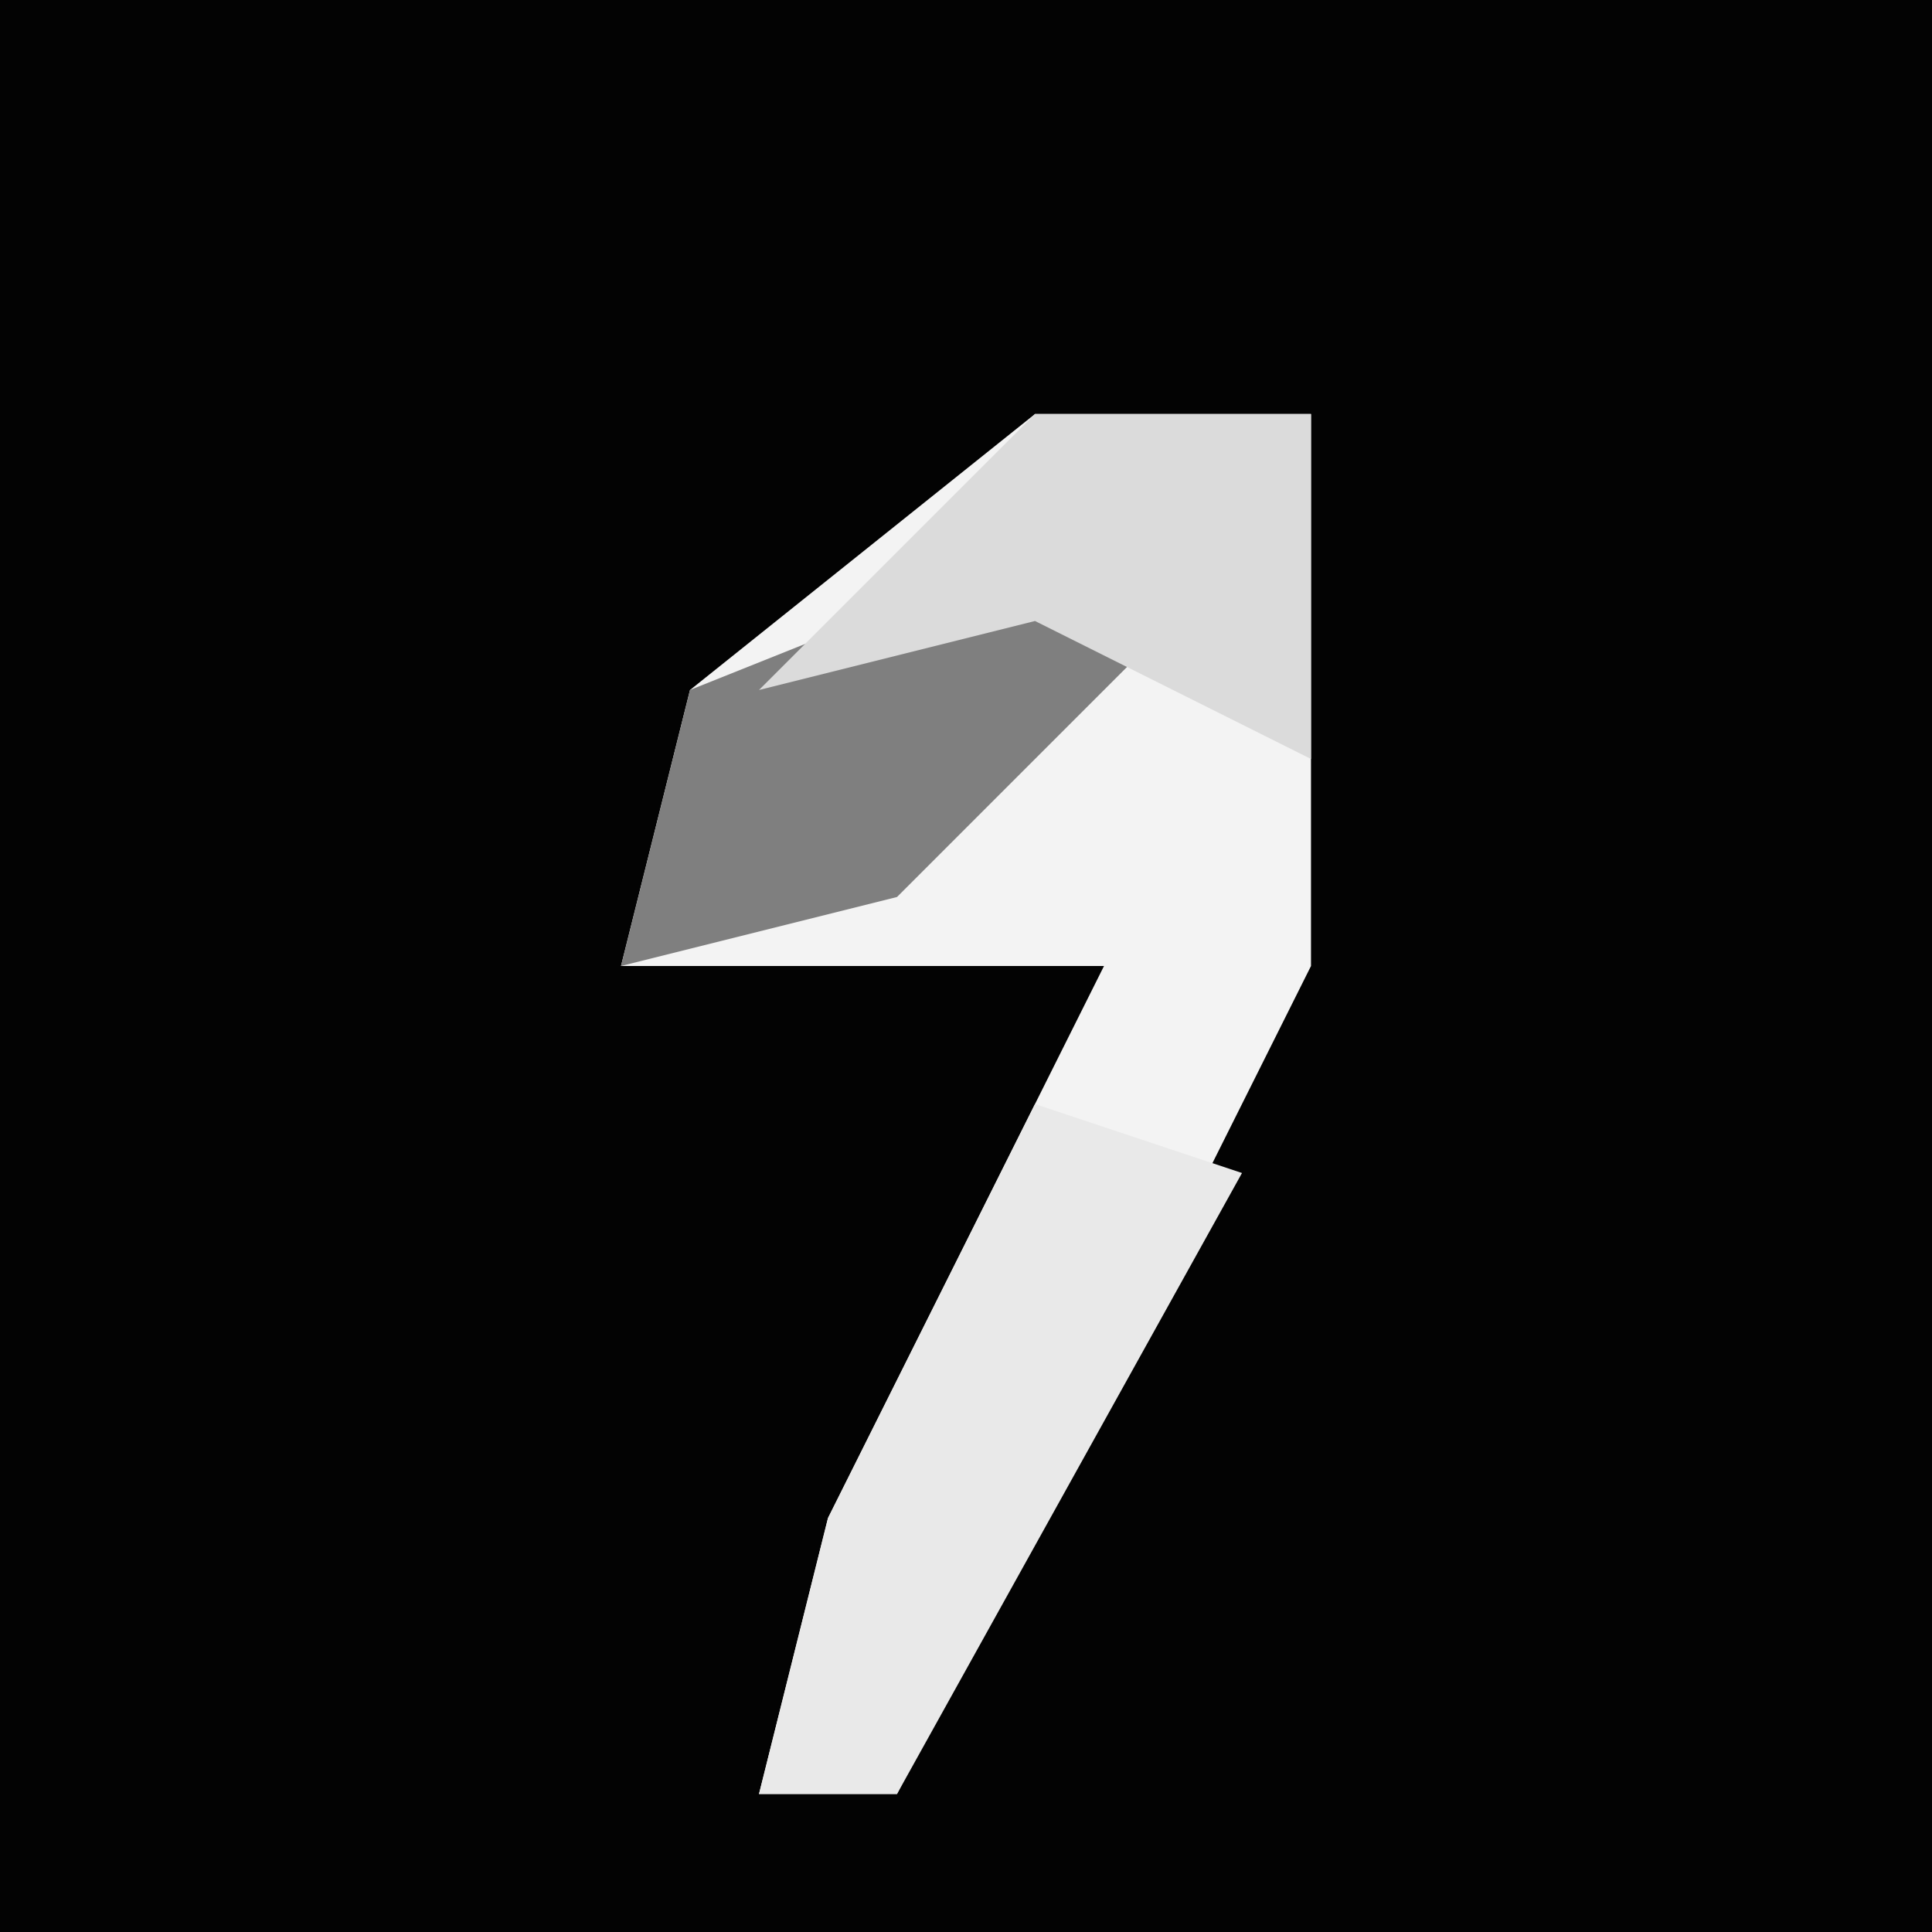 <?xml version="1.0" encoding="UTF-8"?>
<svg version="1.1" xmlns="http://www.w3.org/2000/svg" width="28" height="28">
<path d="M0,0 L28,0 L28,28 L0,28 Z " fill="#030303" transform="translate(0,0)"/>
<path d="M0,0 L4,0 L4,8 L-2,20 L-4,20 L-3,16 L1,8 L-6,8 L-5,4 Z " fill="#F3F3F3" transform="translate(15,6)"/>
<path d="M0,0 L3,1 L-2,10 L-4,10 L-3,6 Z " fill="#E9E9E9" transform="translate(15,16)"/>
<path d="M0,0 L2,1 L-2,5 L-6,6 L-5,2 Z " fill="#7F7F7F" transform="translate(15,8)"/>
<path d="M0,0 L4,0 L4,5 L0,3 L-4,4 Z " fill="#DBDBDB" transform="translate(15,6)"/>
</svg>
